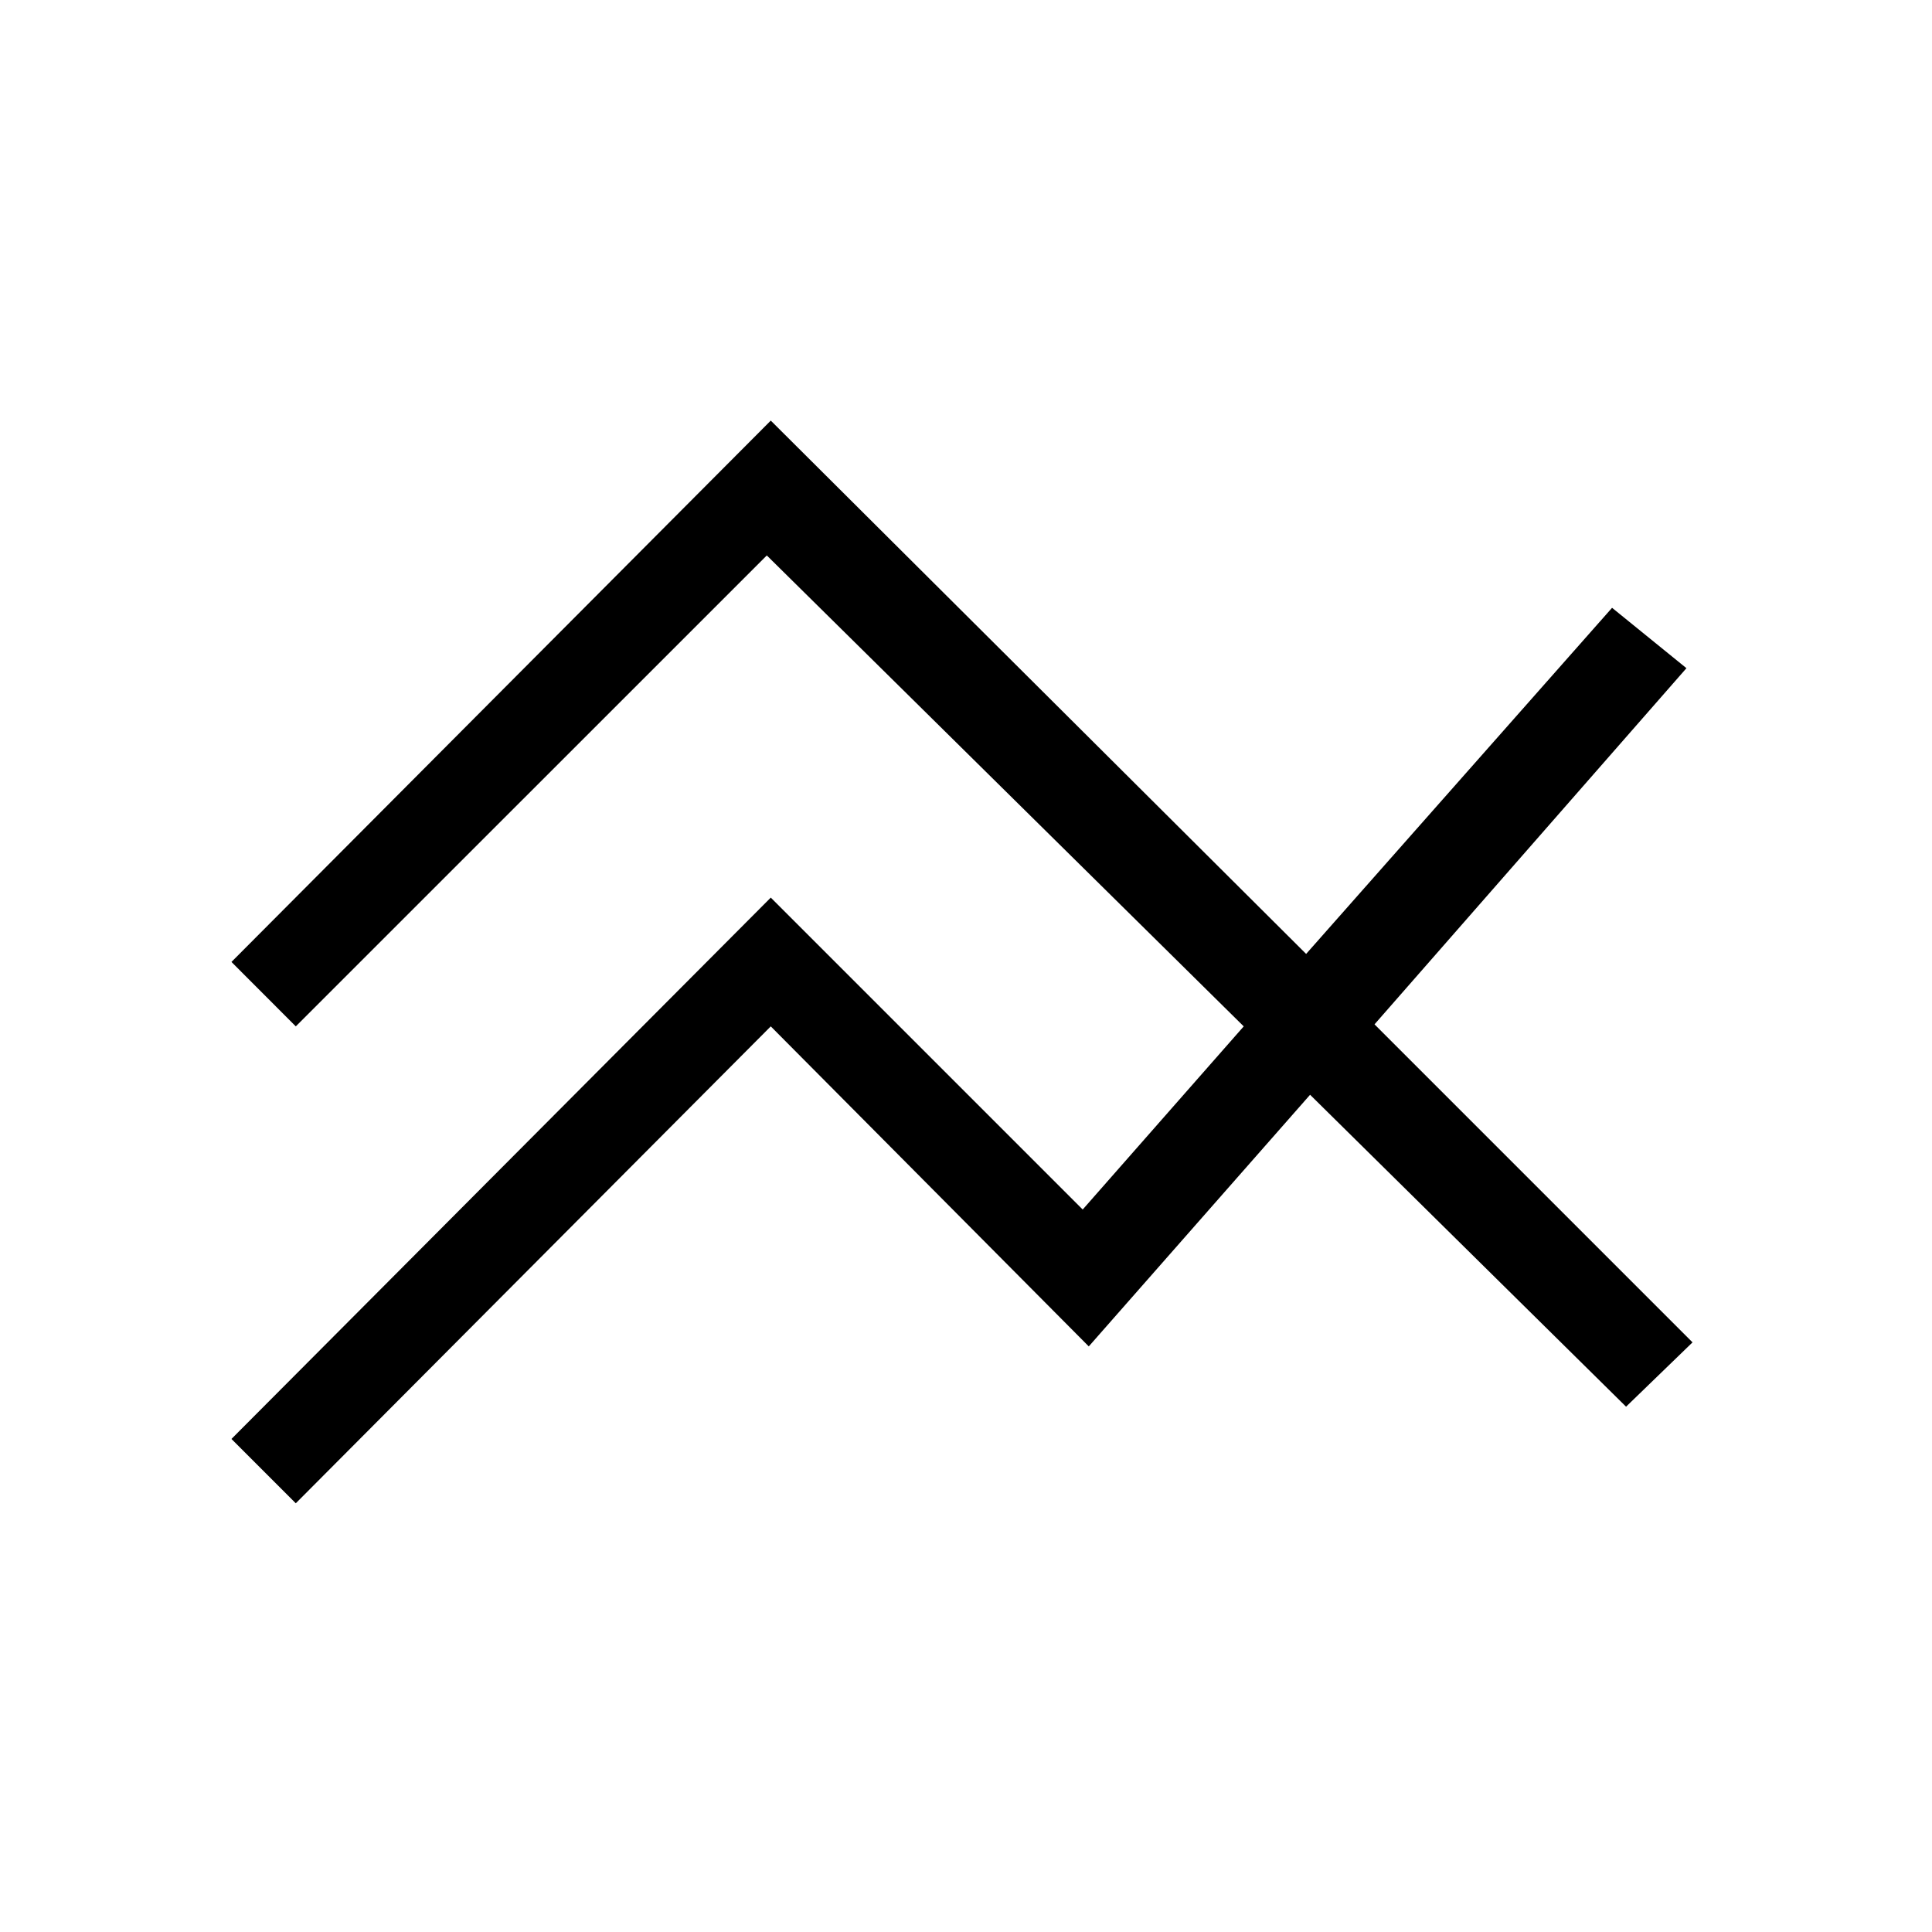 <svg xmlns="http://www.w3.org/2000/svg" height="20" width="20"><path d="m3.062 15.562-.666-.666 5.583-5.604 3.229 3.229 1.667-1.896L7.938 5.75l-4.876 4.875-.666-.667 5.583-5.604 5.542 5.521 3.167-3.583.77.625-3.229 3.687 3.292 3.292-.688.666-3.271-3.229-2.291 2.605-3.292-3.313Z"/></svg>